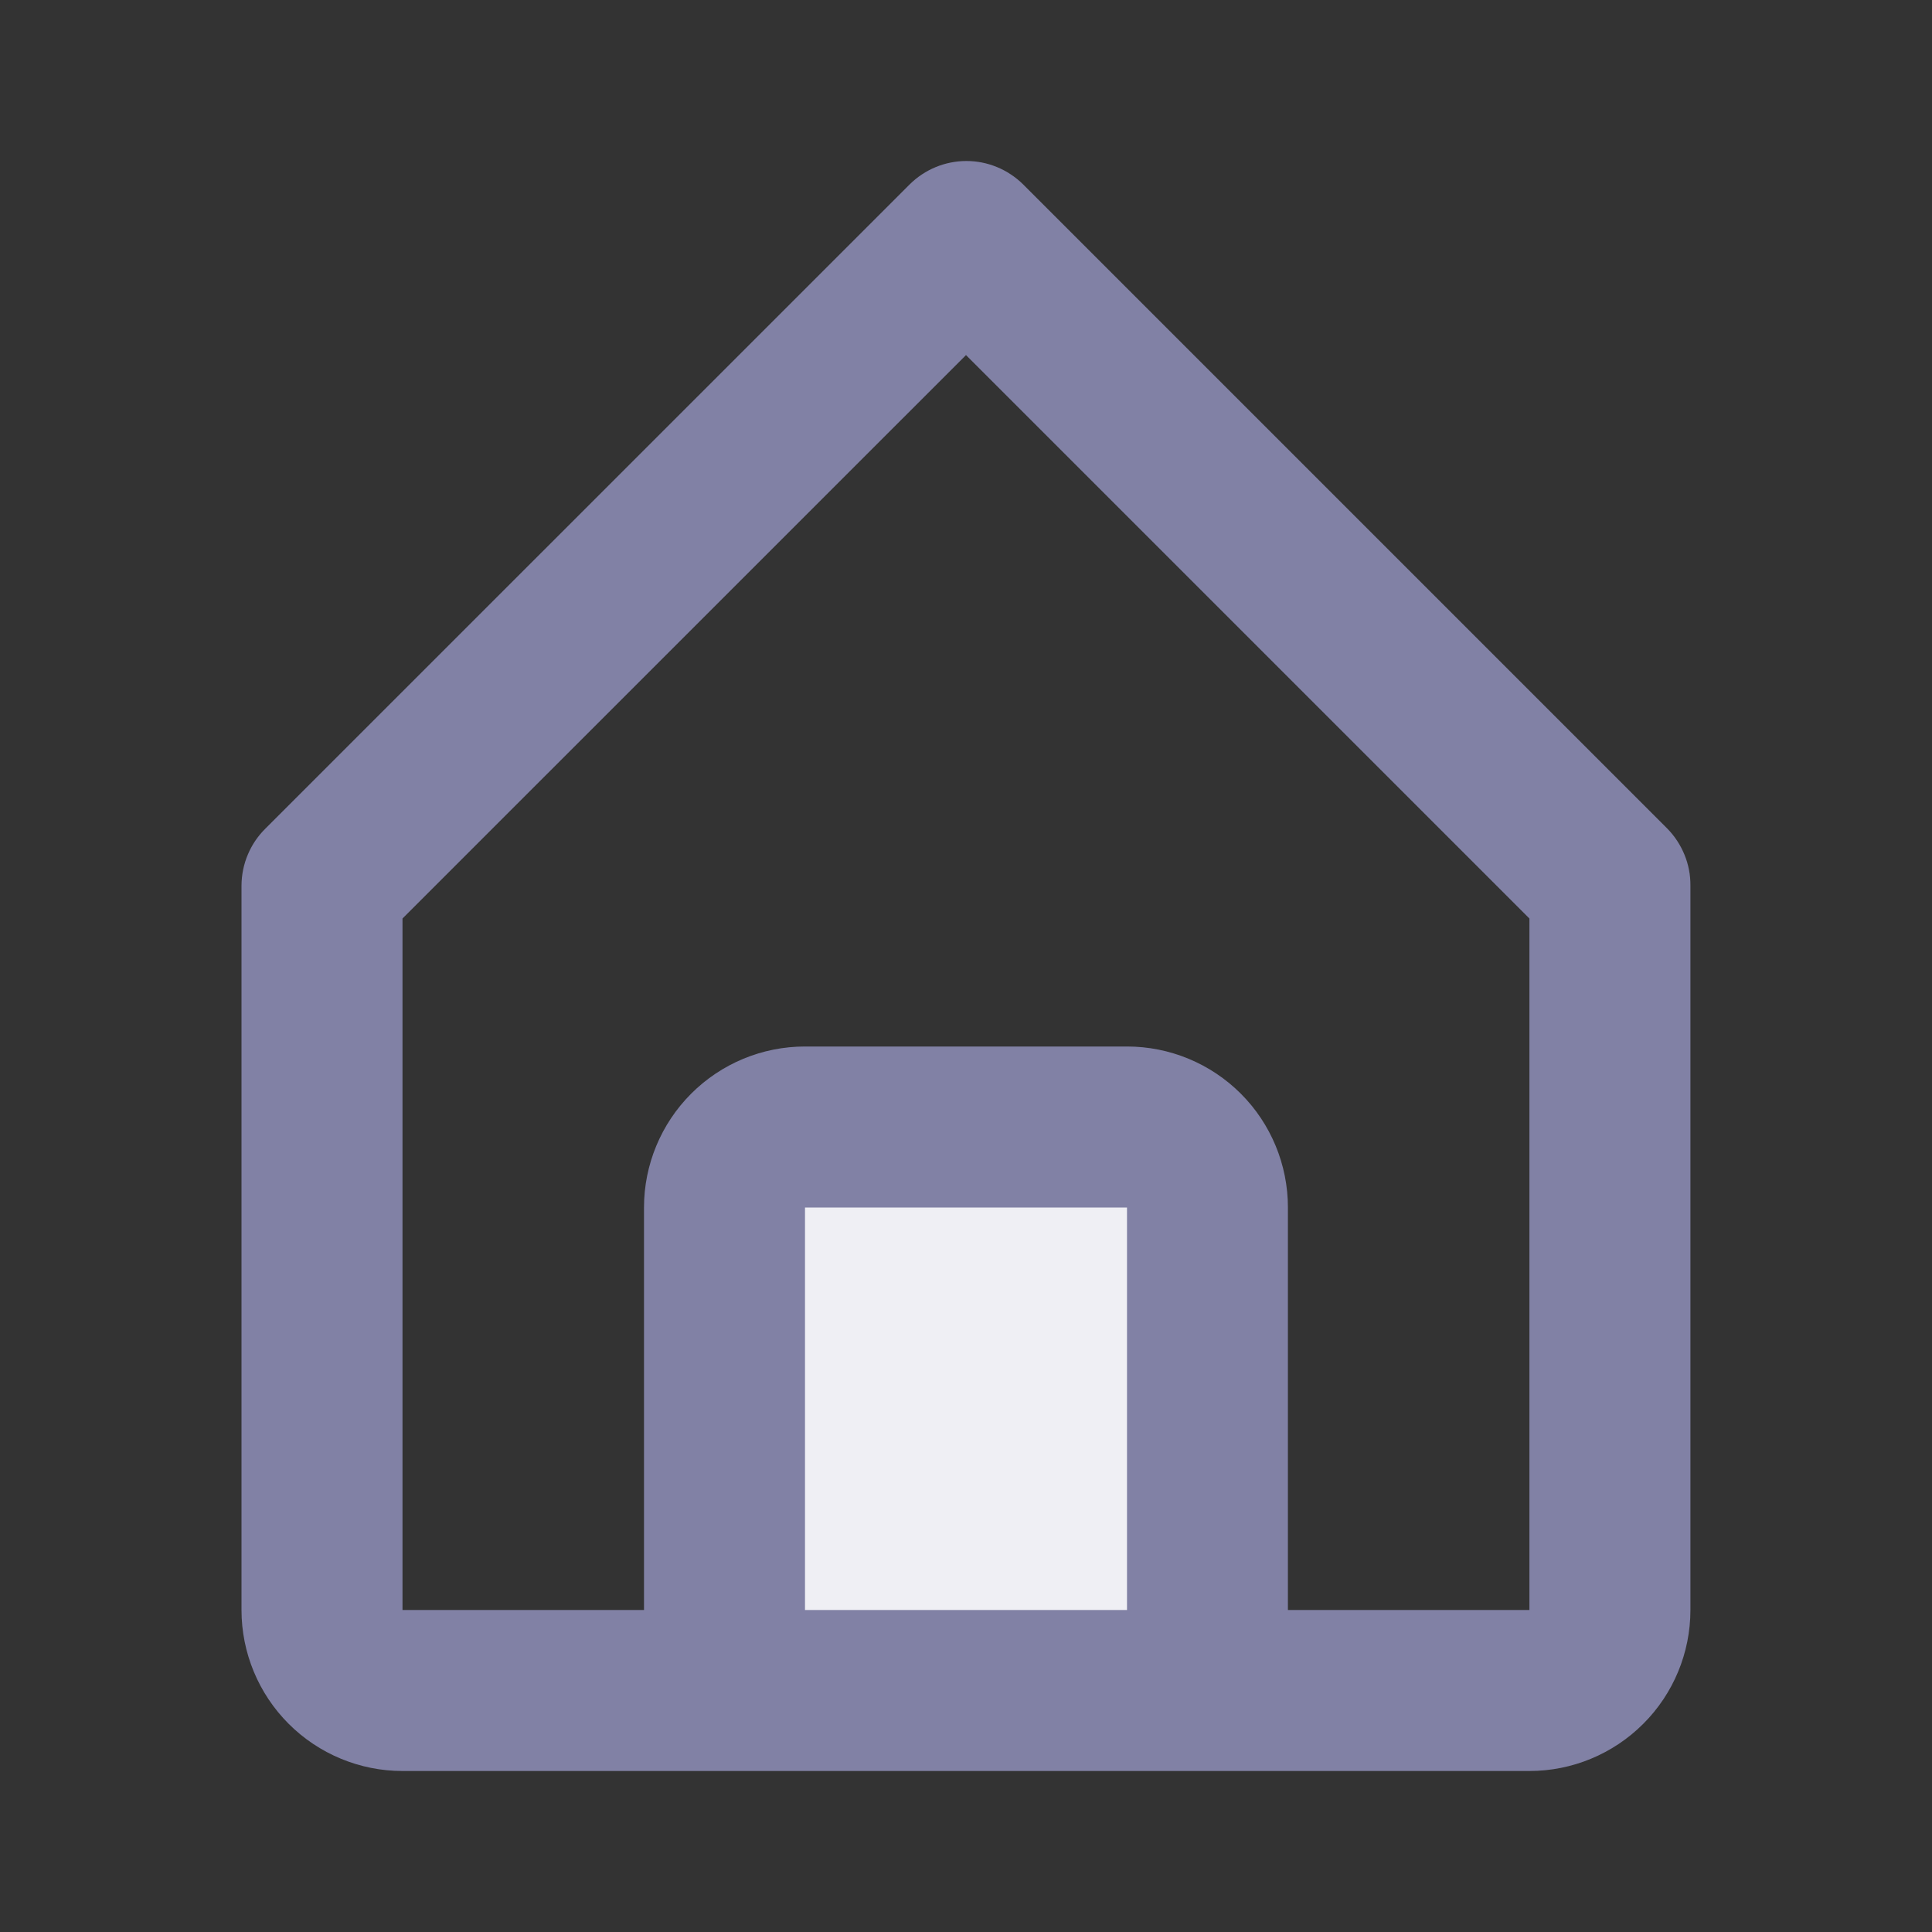 <svg width="24" height="24" viewBox="0 0 24 24" fill="none" xmlns="http://www.w3.org/2000/svg">
<rect x="0" y="0" width="24" height="24" fill="#333333" stroke="none"/>
<path d="M9 14.5V20.5H15V14.5H9Z" fill="#EFEFF4"/>
<path d="M5 22H18.999C19.53 22 20.038 21.789 20.413 21.414C20.789 21.039 20.999 20.53 20.999 20V11C21 10.869 20.975 10.738 20.925 10.617C20.875 10.495 20.802 10.384 20.709 10.29L12.71 2.291C12.522 2.105 12.269 2 12.005 2C11.741 2 11.487 2.105 11.3 2.291L3.3 10.29C3.205 10.383 3.13 10.493 3.079 10.615C3.027 10.737 3.001 10.868 3 11V20C3 20.53 3.211 21.039 3.586 21.414C3.961 21.789 4.47 22 5 22ZM10 20V15H14V20H10ZM5 11.41L12 4.411L18.999 11.41V20H15.999V15C15.999 14.47 15.789 13.961 15.414 13.586C15.039 13.211 14.53 13 14 13H10C9.469 13 8.961 13.211 8.586 13.586C8.211 13.961 8 14.47 8 15V20H5V11.41Z" fill="#8181A5"/>
</svg>
